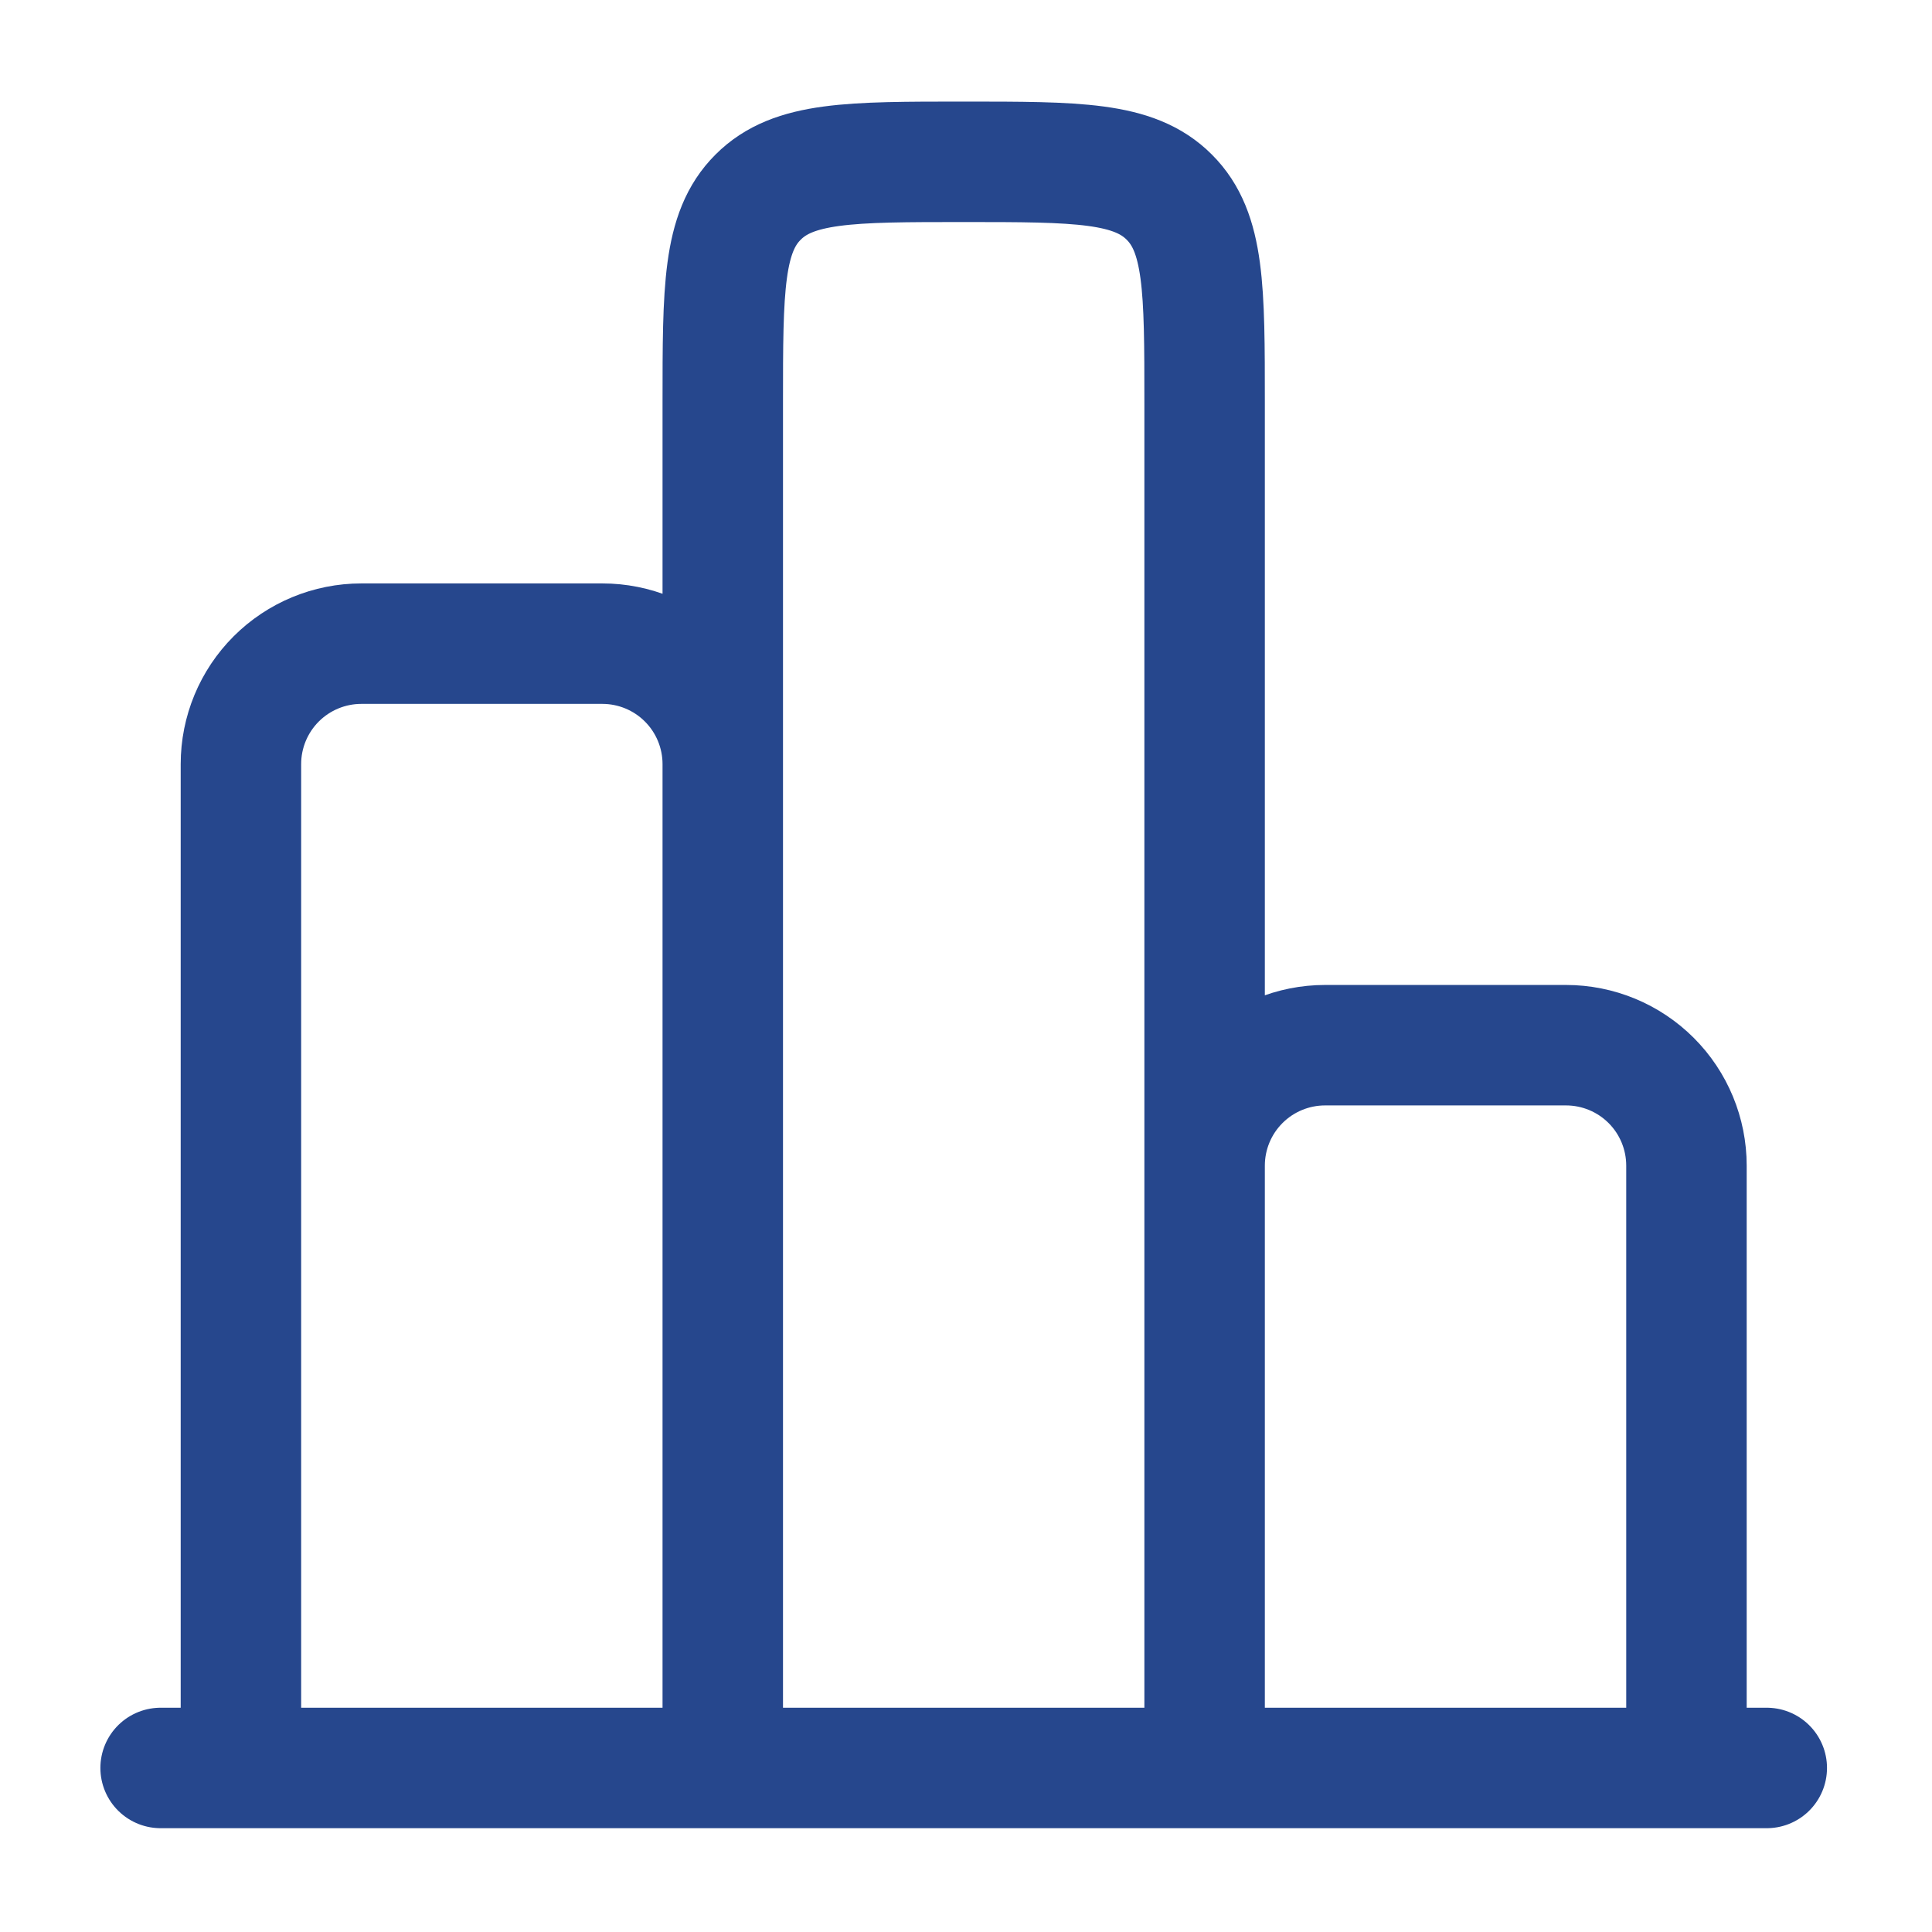 <svg width="97" height="97" viewBox="0 0 97 97" fill="none" xmlns="http://www.w3.org/2000/svg">
<path d="M88.704 88.764H8.064" stroke="#26478D" stroke-width="6.048" stroke-linecap="round"/>
<path d="M84.672 88.764V58.524C84.672 56.92 84.035 55.381 82.901 54.247C81.766 53.113 80.228 52.476 78.624 52.476H66.528C64.924 52.476 63.386 53.113 62.252 54.247C61.117 55.381 60.48 56.92 60.48 58.524V88.764V20.22C60.48 14.518 60.48 11.668 58.706 9.898C56.94 8.124 54.089 8.124 48.384 8.124C42.683 8.124 39.832 8.124 38.062 9.898C36.288 11.664 36.288 14.514 36.288 20.22V88.764V38.364C36.288 36.76 35.651 35.221 34.517 34.087C33.383 32.953 31.844 32.316 30.24 32.316H18.144C16.54 32.316 15.002 32.953 13.867 34.087C12.733 35.221 12.096 36.76 12.096 38.364V88.764" stroke="#26478D" stroke-width="6.048"/>
</svg>
